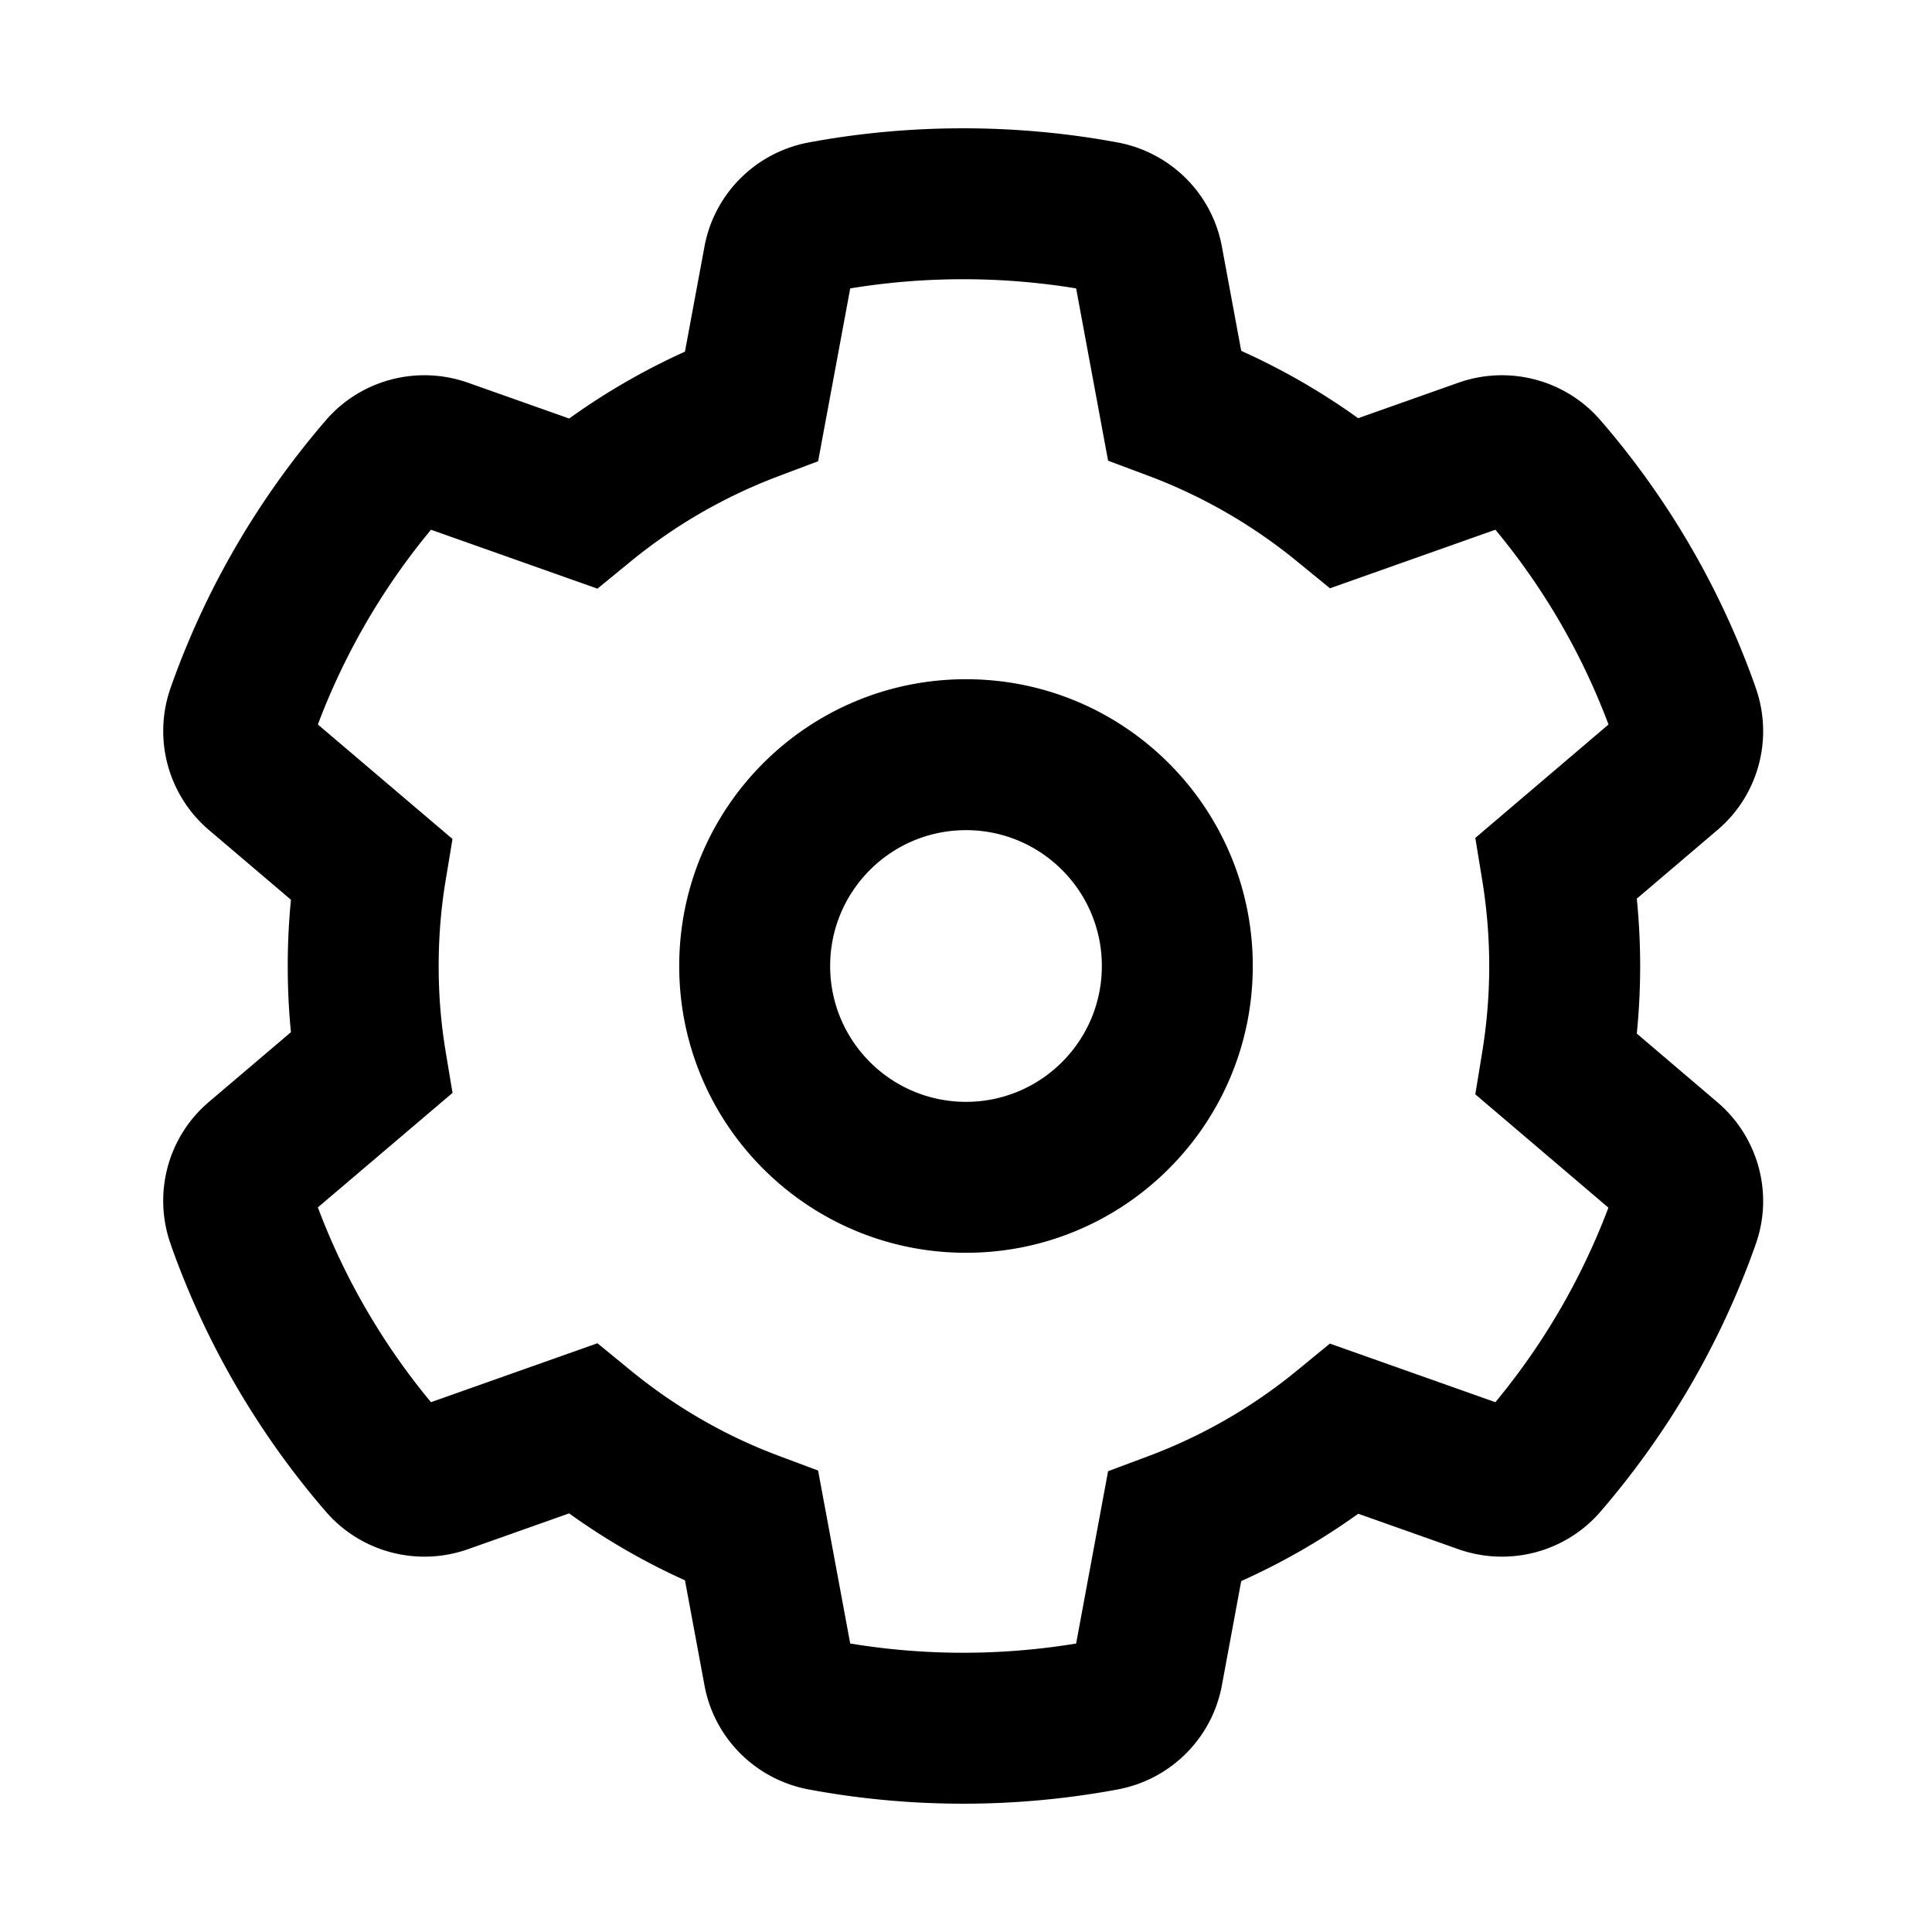 <svg width="1em" height="1em" viewBox="0 0 256 256" xmlns="http://www.w3.org/2000/svg" class="larkui-icon larkui-icon-setting"><path d="m107.862 18.747-.657.12-.338.066c-6.873 1.403-12.248 6.823-13.523 13.754L90.76 46.595l-.095.043a89.598 89.598 0 0 0-14.256 8.116l-.992.701-13.428-4.751c-6.647-2.33-14.024-.428-18.668 4.823l-.601.696c-8.465 9.957-15.019 21.135-19.518 33.263l-.39 1.068-.286.825a17.223 17.223 0 0 0 5.122 18.57l10.903 9.27-.084.904a90.683 90.683 0 0 0-.34 7.871l.006 1.135a90.53 90.53 0 0 0 .334 6.757l.083.884-10.868 9.24c-5.366 4.551-7.392 11.911-5.164 18.574l.333.959a110.206 110.206 0 0 0 19.838 34.185l.438.51.245.28c4.623 5.177 11.948 7.086 18.566 4.784l13.477-4.77.117.085a89.173 89.173 0 0 0 14.174 8.3l1.056.485 2.585 13.916c1.294 7.033 6.834 12.52 13.877 13.806l.592.109a111.934 111.934 0 0 0 39.578.008l.654-.12.355-.07c6.856-1.399 12.231-6.82 13.506-13.75l2.559-13.801.124-.055a89.147 89.147 0 0 0 15.264-8.782l.116-.086 13.29 4.707c6.649 2.33 14.026.427 18.67-4.823l.6-.696c8.466-9.957 15.02-21.135 19.519-33.263l.39-1.068.268-.77c2.272-6.626.238-13.996-5.104-18.58l-10.721-9.129.098-1.03c.231-2.632.348-5.273.348-7.908l-.007-1.13a90.43 90.43 0 0 0-.341-6.78l-.098-1.03 10.692-9.104c5.36-4.546 7.386-11.906 5.159-18.569l-.331-.953a109.95 109.95 0 0 0-19.84-34.191l-.439-.51-.245-.28c-4.622-5.177-11.948-7.086-18.565-4.784l-13.351 4.726-.137-.098a89.752 89.752 0 0 0-14.254-8.32l-1.105-.505-2.562-13.816c-1.294-7.036-6.834-12.524-13.877-13.809l-.593-.109c-13.008-2.338-26.61-2.338-39.574-.008Zm34.054 19.358.677.11 4.234 22.829 5.296 1.982a69.844 69.844 0 0 1 19.748 11.366l4.359 3.56 21.917-7.761.493.597a89.82 89.82 0 0 1 14.255 24.58l.239.634-17.649 15.029.913 5.57a70.76 70.76 0 0 1 .932 11.416c0 3.807-.314 7.64-.932 11.414l-.913 5.571 17.635 15.017-.223.593a90.385 90.385 0 0 1-14.29 24.623l-.462.561-21.928-7.764-4.361 3.577a69.308 69.308 0 0 1-19.733 11.353l-5.296 1.982-4.235 22.83-.9.145a92.146 92.146 0 0 1-14.066 1.08l-1.087-.006a92.191 92.191 0 0 1-13.001-1.08l-.88-.141-4.256-22.917-5.292-1.982c-7.057-2.643-13.646-6.453-19.583-11.314l-4.36-3.57-22.062 7.808-.453-.55a90.097 90.097 0 0 1-14.315-24.686l-.218-.574 17.843-15.172-.93-5.59a68.609 68.609 0 0 1-.905-11.231c0-3.815.303-7.595.907-11.24l.924-5.585L42.119 96l.238-.624a90.385 90.385 0 0 1 14.29-24.623l.461-.562 22.06 7.808 4.36-3.57a69.726 69.726 0 0 1 19.605-11.323l5.273-1.989 4.254-22.903.715-.115a92.841 92.841 0 0 1 28.542.006h-.001ZM128 90c-20.987 0-38 17.013-38 38s17.013 38 38 38 38-17.013 38-38-17.013-38-38-38Zm0 20c9.941 0 18 8.059 18 18s-8.059 18-18 18-18-8.059-18-18 8.059-18 18-18Z" fill="currentColor" fill-rule="nonzero"></path></svg>